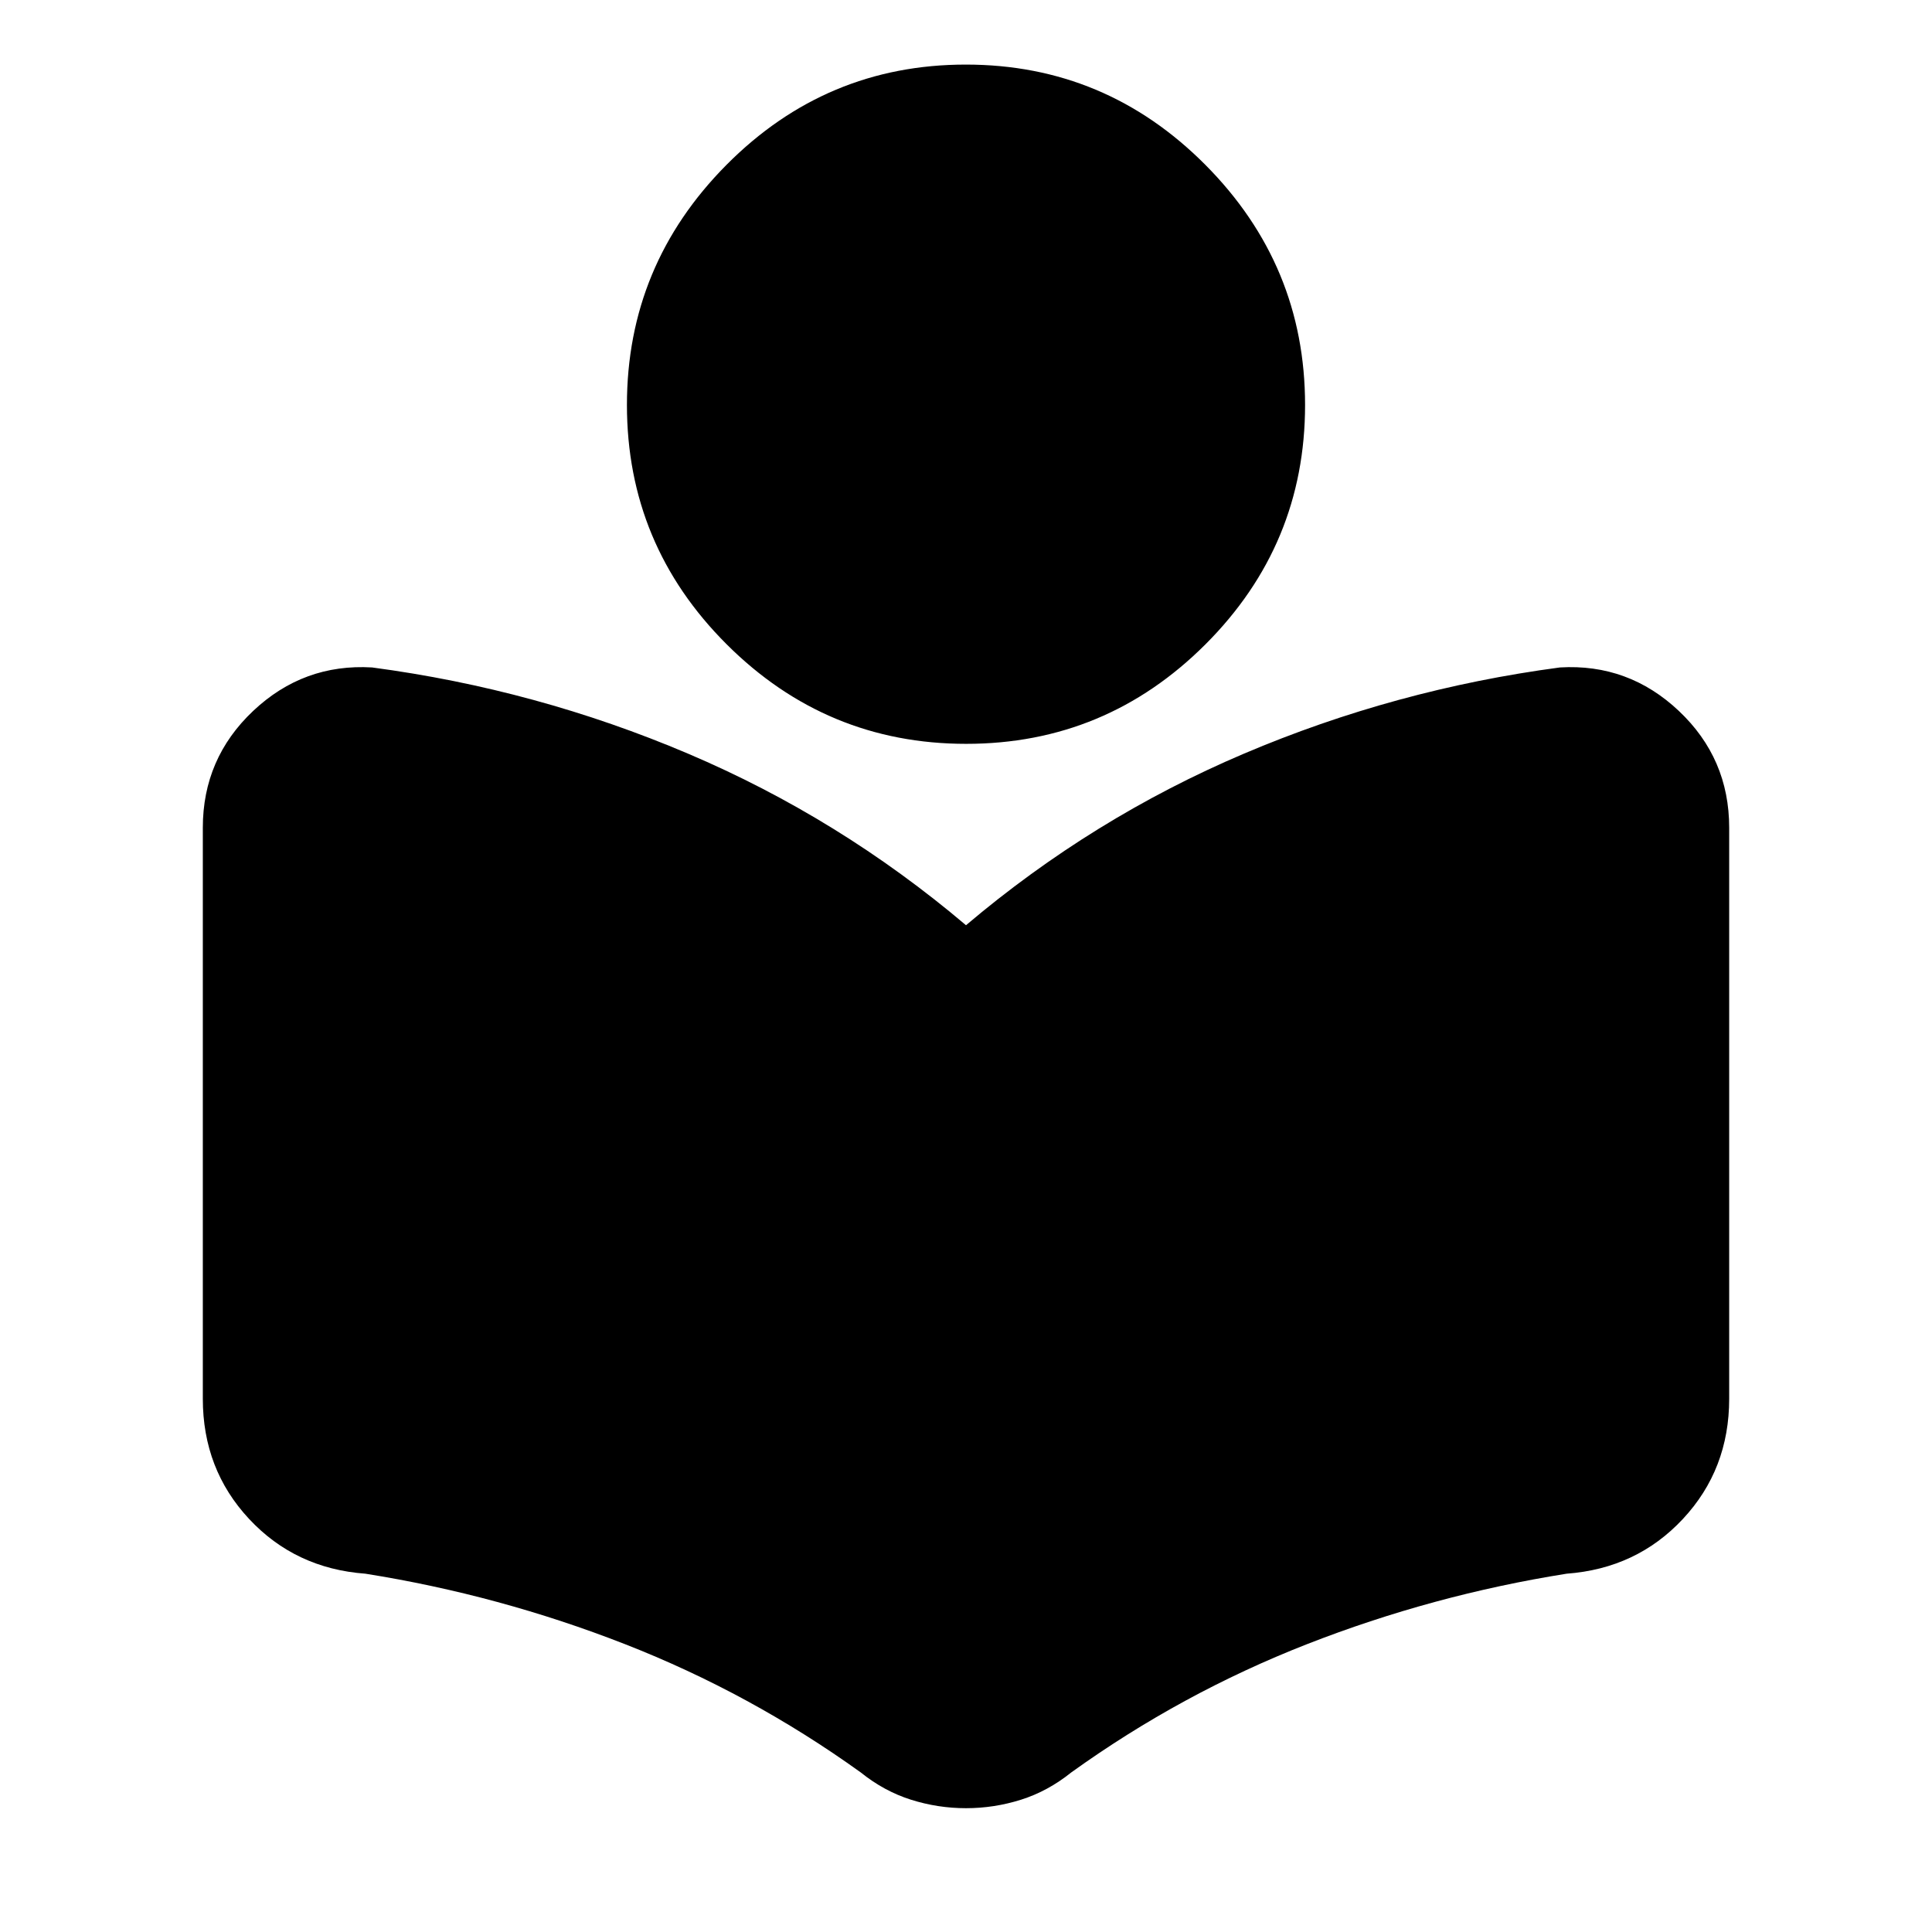 <svg xmlns="http://www.w3.org/2000/svg" height="24" viewBox="0 -960 960 960" width="24"><path d="M100.78-264.96V-548.7q0-34.44 25.01-58.04 25.02-23.61 59.08-21.61 81.83 10.87 157 42.83 75.17 31.95 138.13 85.26 62.96-53.31 138.13-85.26 75.17-31.96 157-42.83 34.06-2 59.08 21.61 25.01 23.6 25.01 58.04v283.74q0 35.06-22.98 59.7-22.98 24.65-57.8 27.22-66.56 10.6-128.96 35-62.39 24.39-117.19 63.76-11.59 9.32-24.94 13.54Q494-61.52 480-61.52q-14 0-27.35-4.22-13.35-4.22-24.94-13.54-54.8-39.37-117.19-63.76-62.4-24.4-128.96-35-34.82-2.57-57.8-27.22-22.98-24.64-22.98-59.7Zm379.3-325.43q-69.47 0-119.02-49.47-49.54-49.47-49.54-118.93 0-69.47 49.47-119.3 49.47-49.82 118.93-49.82 69.47 0 119.02 49.82 49.54 49.83 49.54 119.3 0 69.46-49.47 118.93-49.47 49.47-118.93 49.47Z"/></svg>